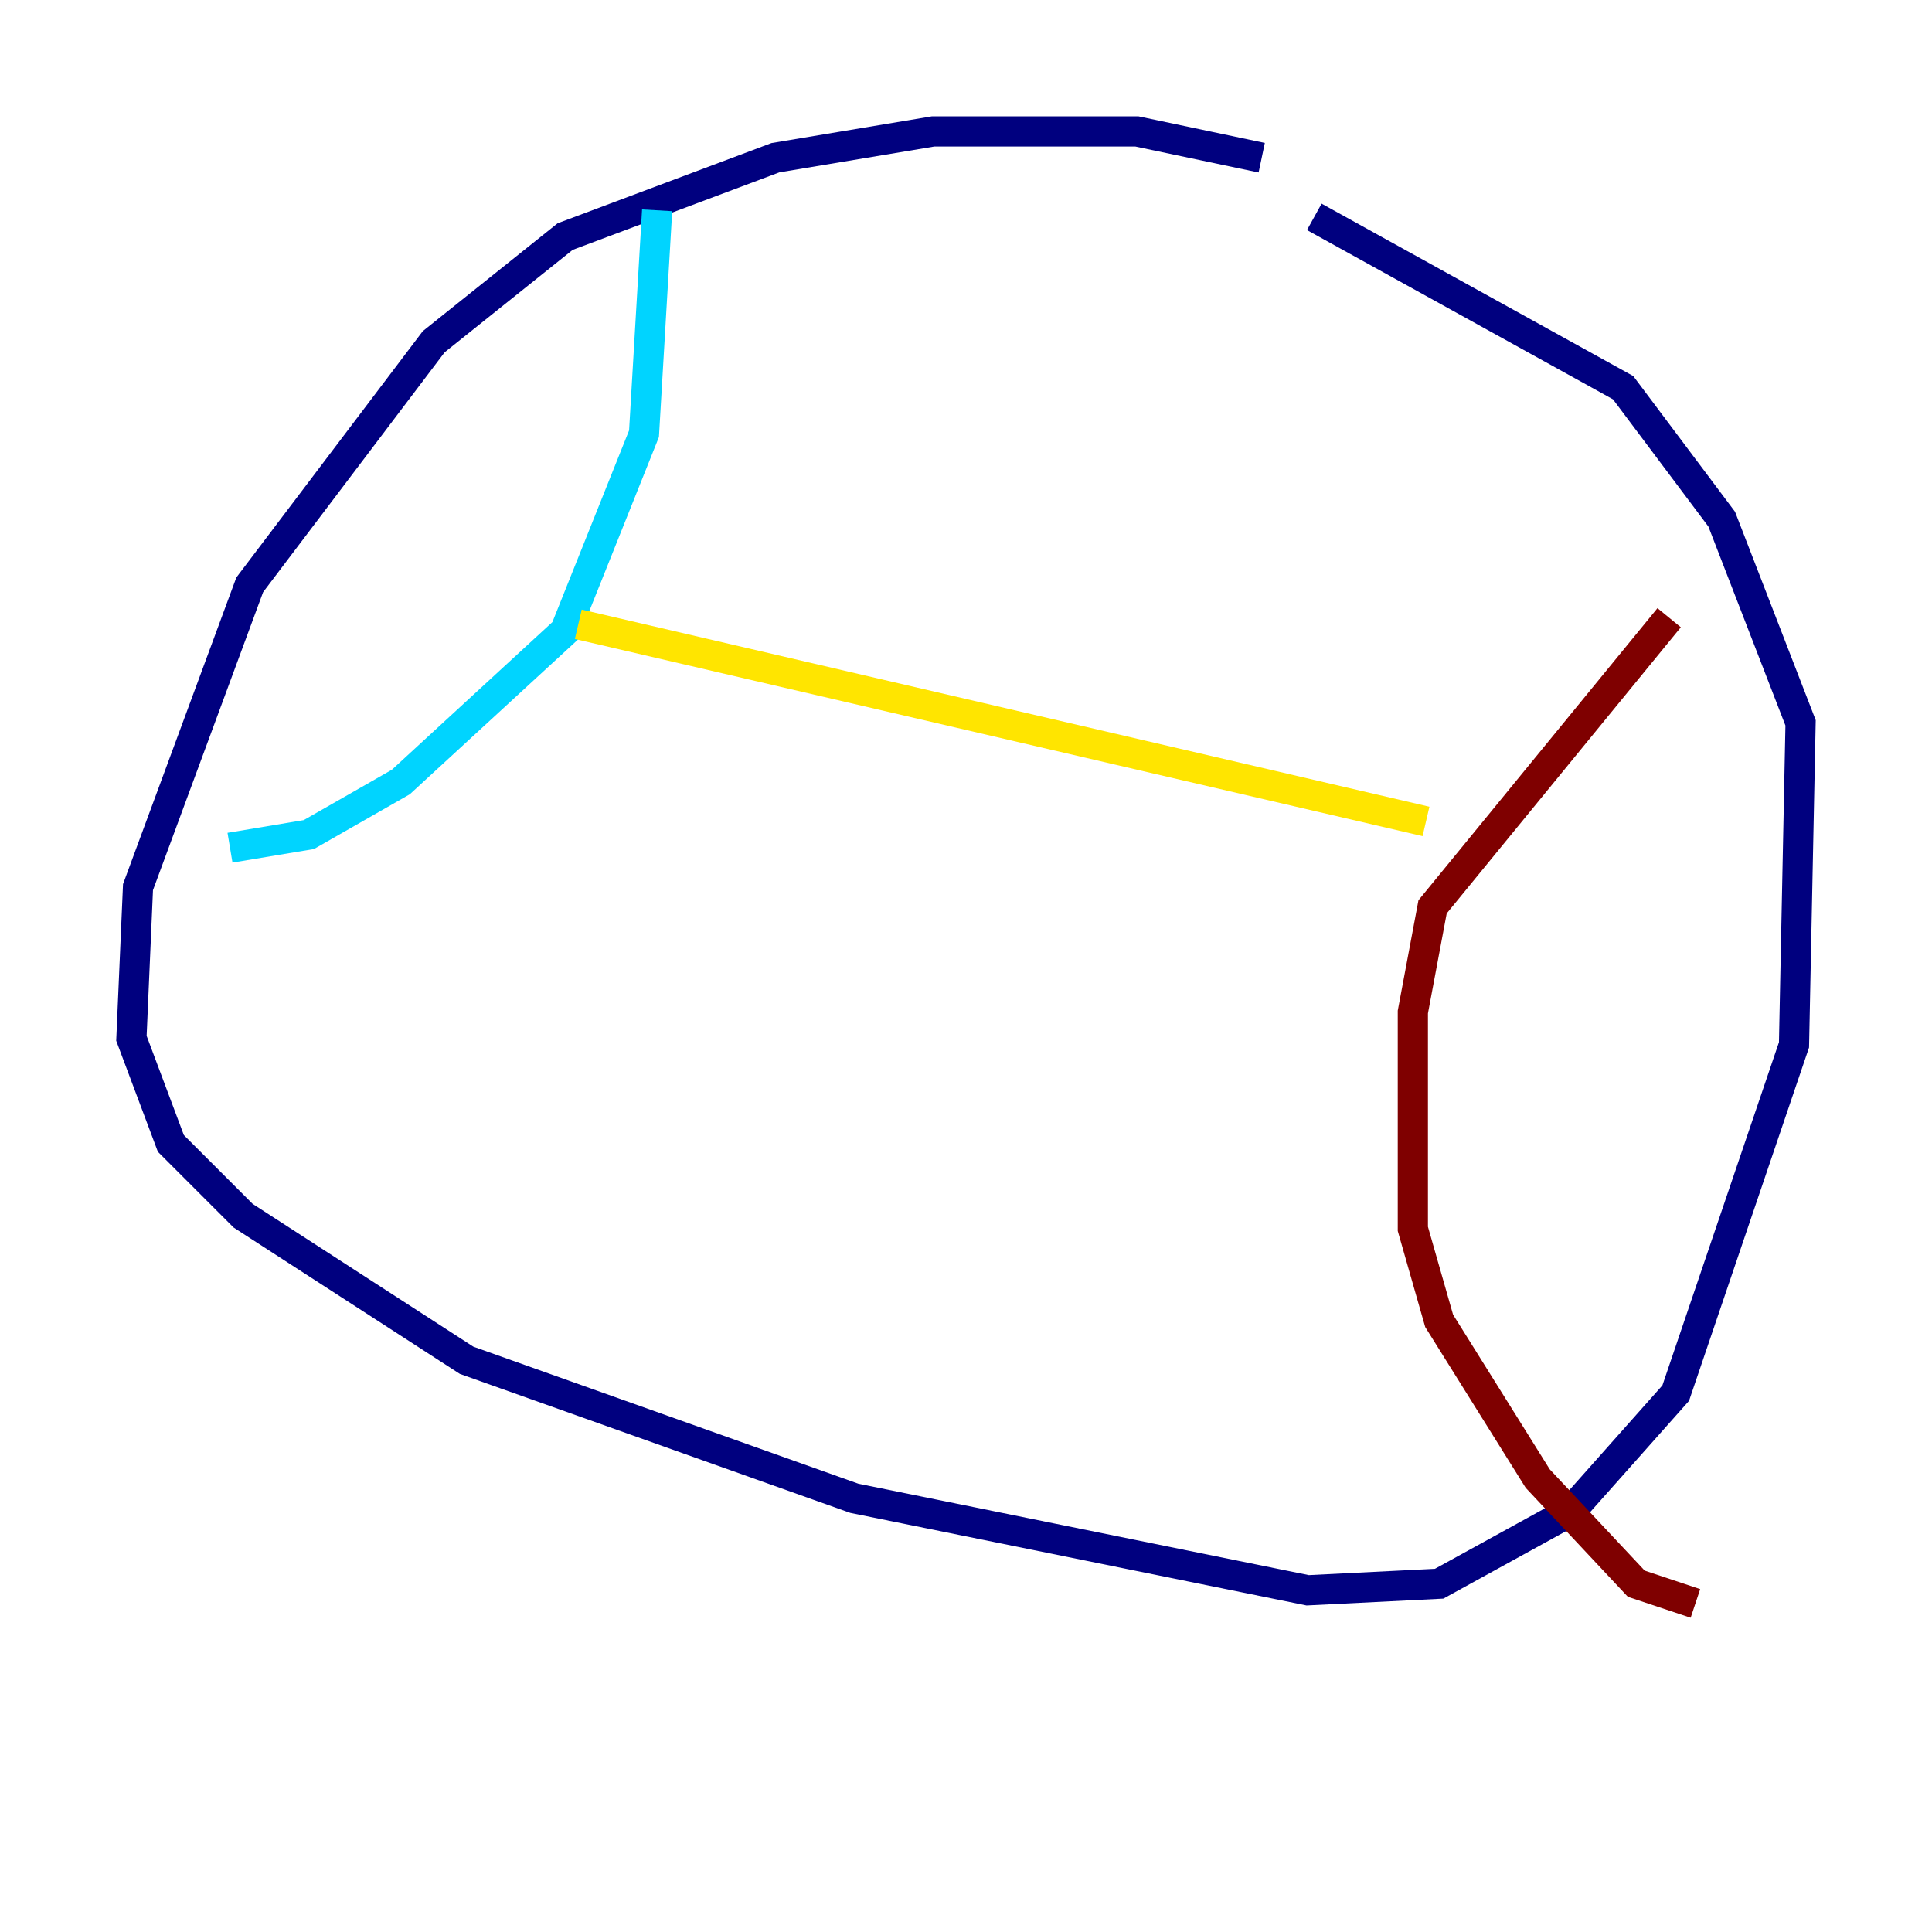 <?xml version="1.0" encoding="utf-8" ?>
<svg baseProfile="tiny" height="128" version="1.2" viewBox="0,0,128,128" width="128" xmlns="http://www.w3.org/2000/svg" xmlns:ev="http://www.w3.org/2001/xml-events" xmlns:xlink="http://www.w3.org/1999/xlink"><defs /><polyline fill="none" points="83.592,10.449 75.32,8.707 61.823,8.707 51.374,10.449 37.442,15.674 28.735,22.64 16.544,38.748 9.143,58.776 8.707,68.789 11.32,75.755 16.109,80.544 30.912,90.122 56.599,99.265 86.639,105.361 95.347,104.925 104.054,100.136 111.02,92.299 118.857,69.225 119.293,47.891 114.068,34.395 107.537,25.687 87.075,14.367" stroke="#00007f" stroke-width="2" /><polyline fill="none" points="43.537,13.932 42.667,28.735 37.442,41.796 26.558,51.809 20.463,55.292 15.238,56.163" stroke="#00d4ff" stroke-width="2" /><polyline fill="none" points="38.313,41.361 94.476,54.422" stroke="#ffe500" stroke-width="2" /><polyline fill="none" points="110.585,40.925 94.912,60.082 93.605,67.048 93.605,81.415 95.347,87.51 101.878,97.959 108.408,104.925 112.326,106.231" stroke="#7f0000" stroke-width="2" /></svg>